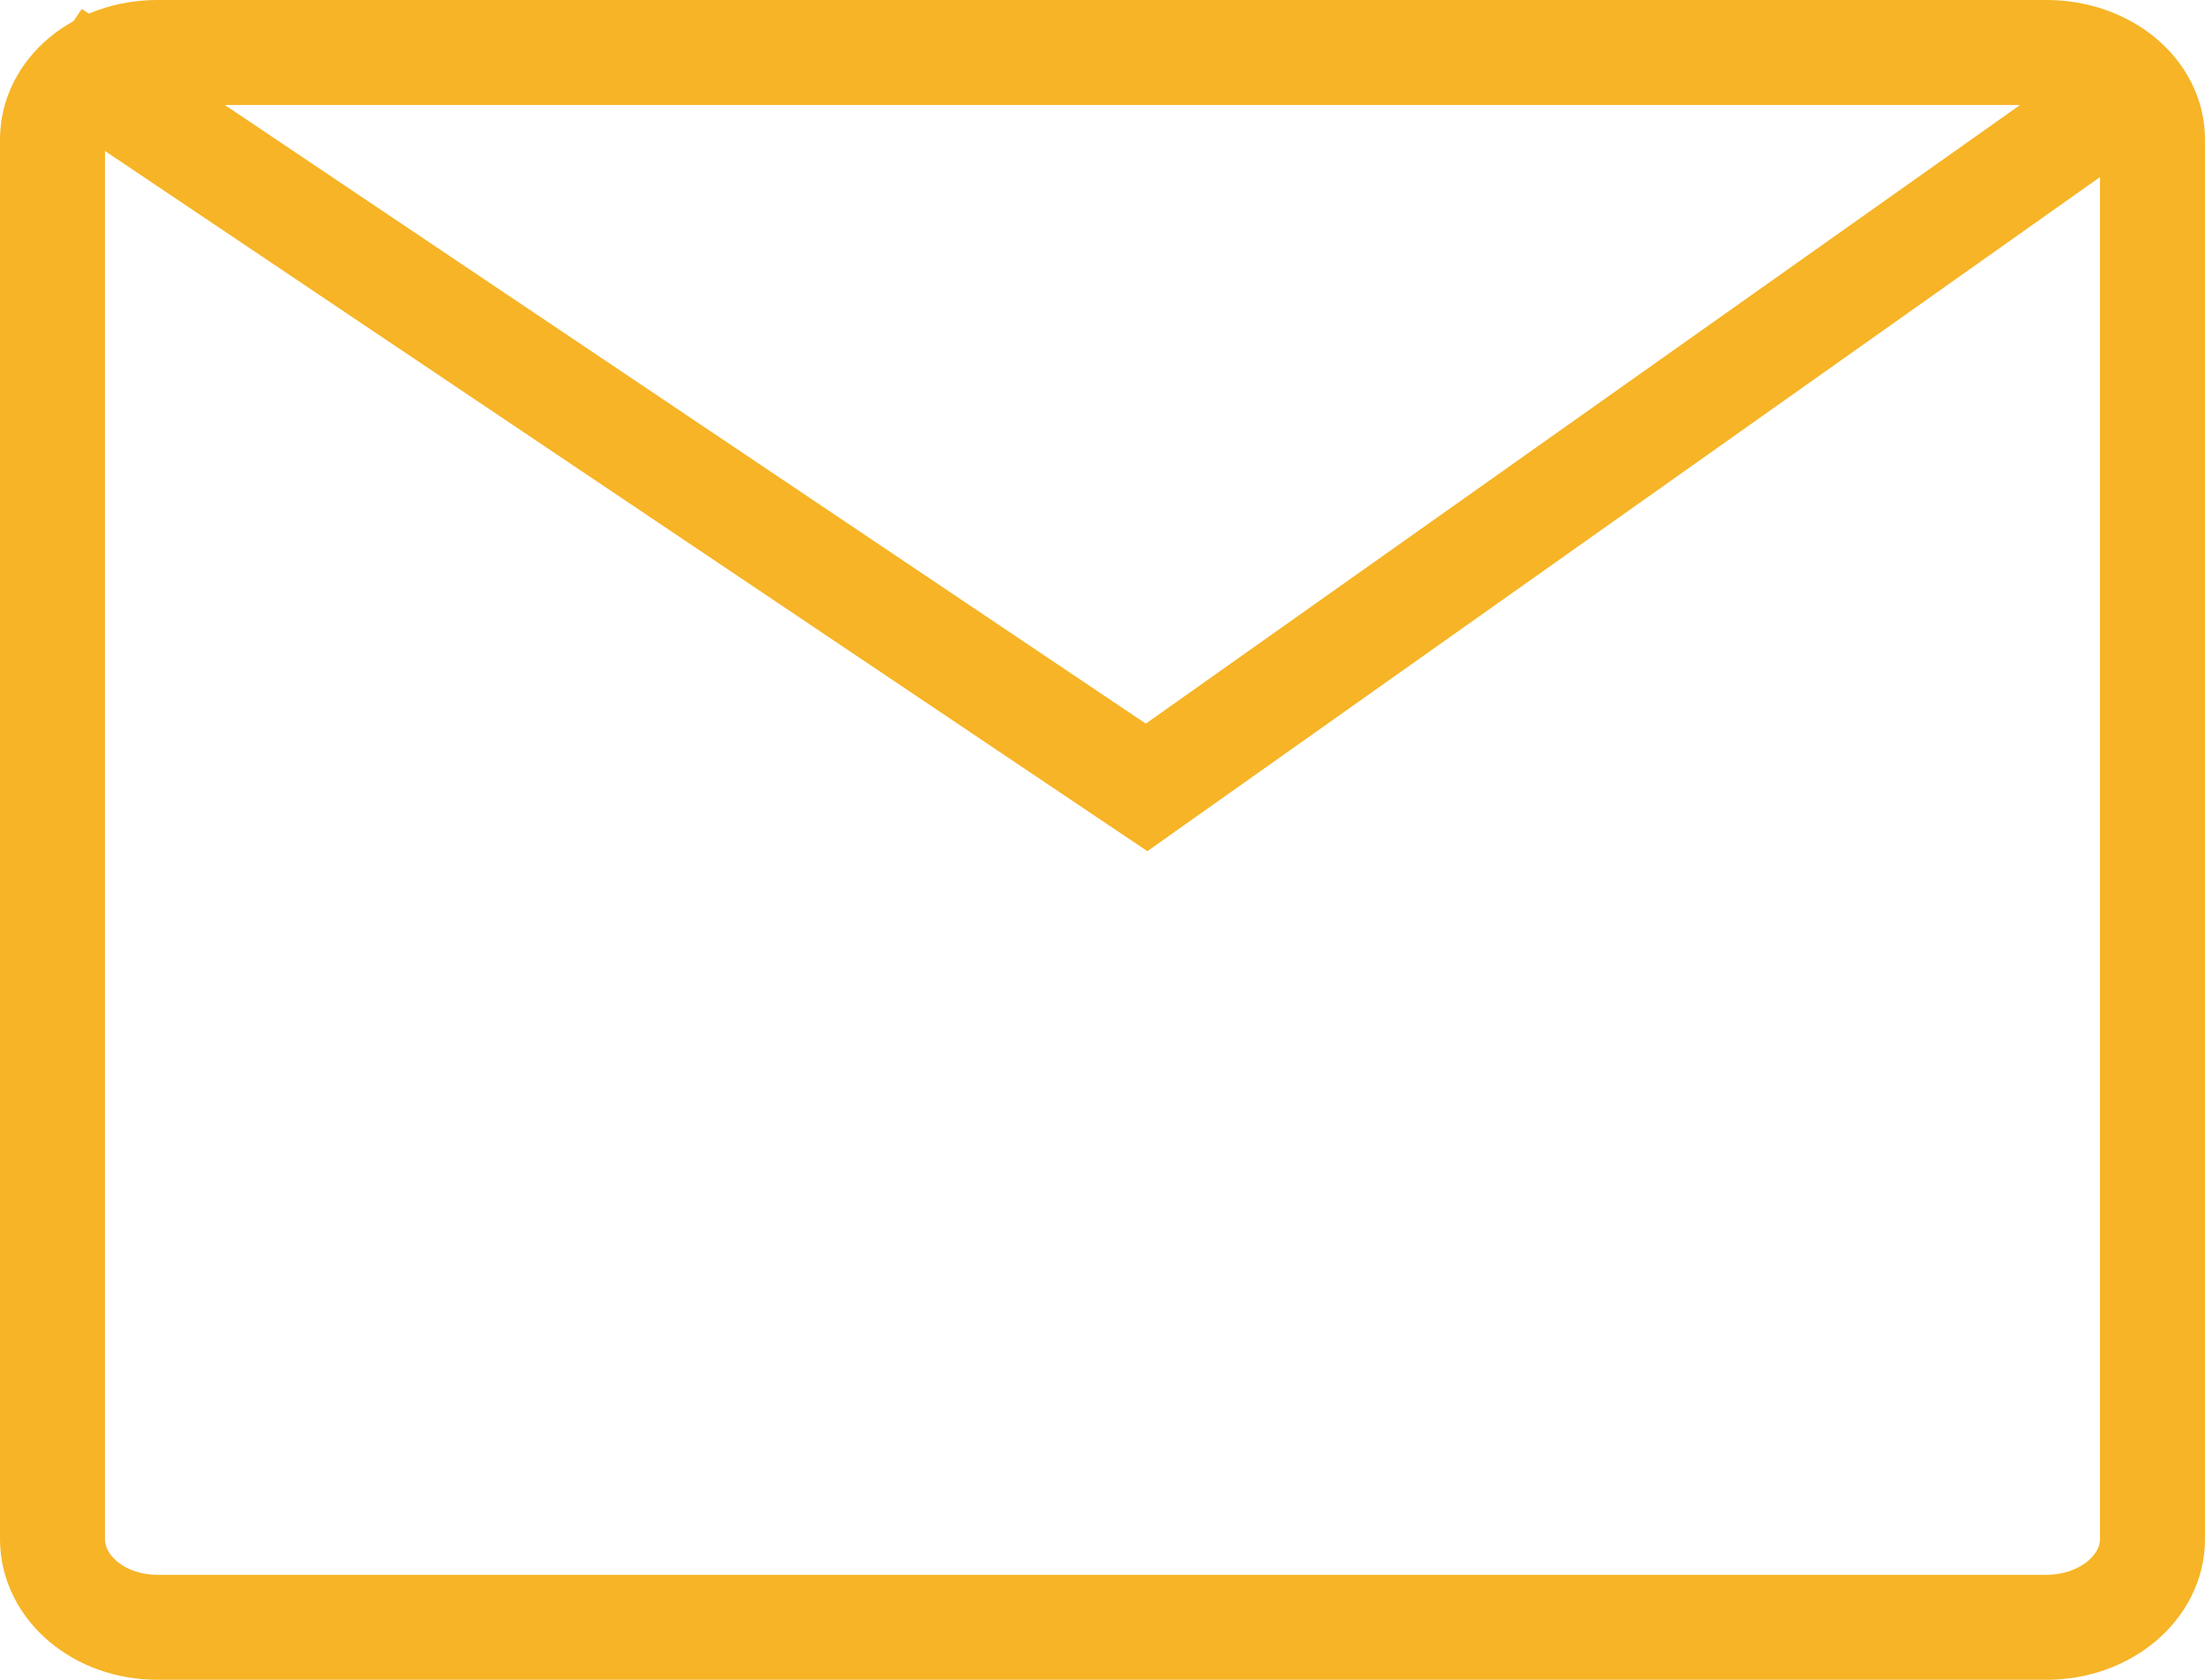 <svg width="21" height="16" viewBox="0 0 21 16" fill="none" xmlns="http://www.w3.org/2000/svg" xmlns:xlink="http://www.w3.org/1999/xlink">
	<desc>
			Created with Pixso.
	</desc>
	<defs/>
	<path id="Vector" d="M19.49 0.5C20.05 0.5 20.5 0.87 20.5 1.33L20.5 14.66C20.5 15.12 20.05 15.5 19.49 15.5L1.5 15.5C0.94 15.5 0.5 15.12 0.5 14.66L0.5 1.33C0.5 0.87 0.94 0.5 1.5 0.5L19.49 0.5Z" stroke="#F6B426" stroke-opacity="1" stroke-width="1"/>
	<path id="Vector" d="M0.5 0.5L10.92 7.5L20.5 0.72" stroke="#F6B426" stroke-opacity="1" stroke-width="1"/>
</svg>
